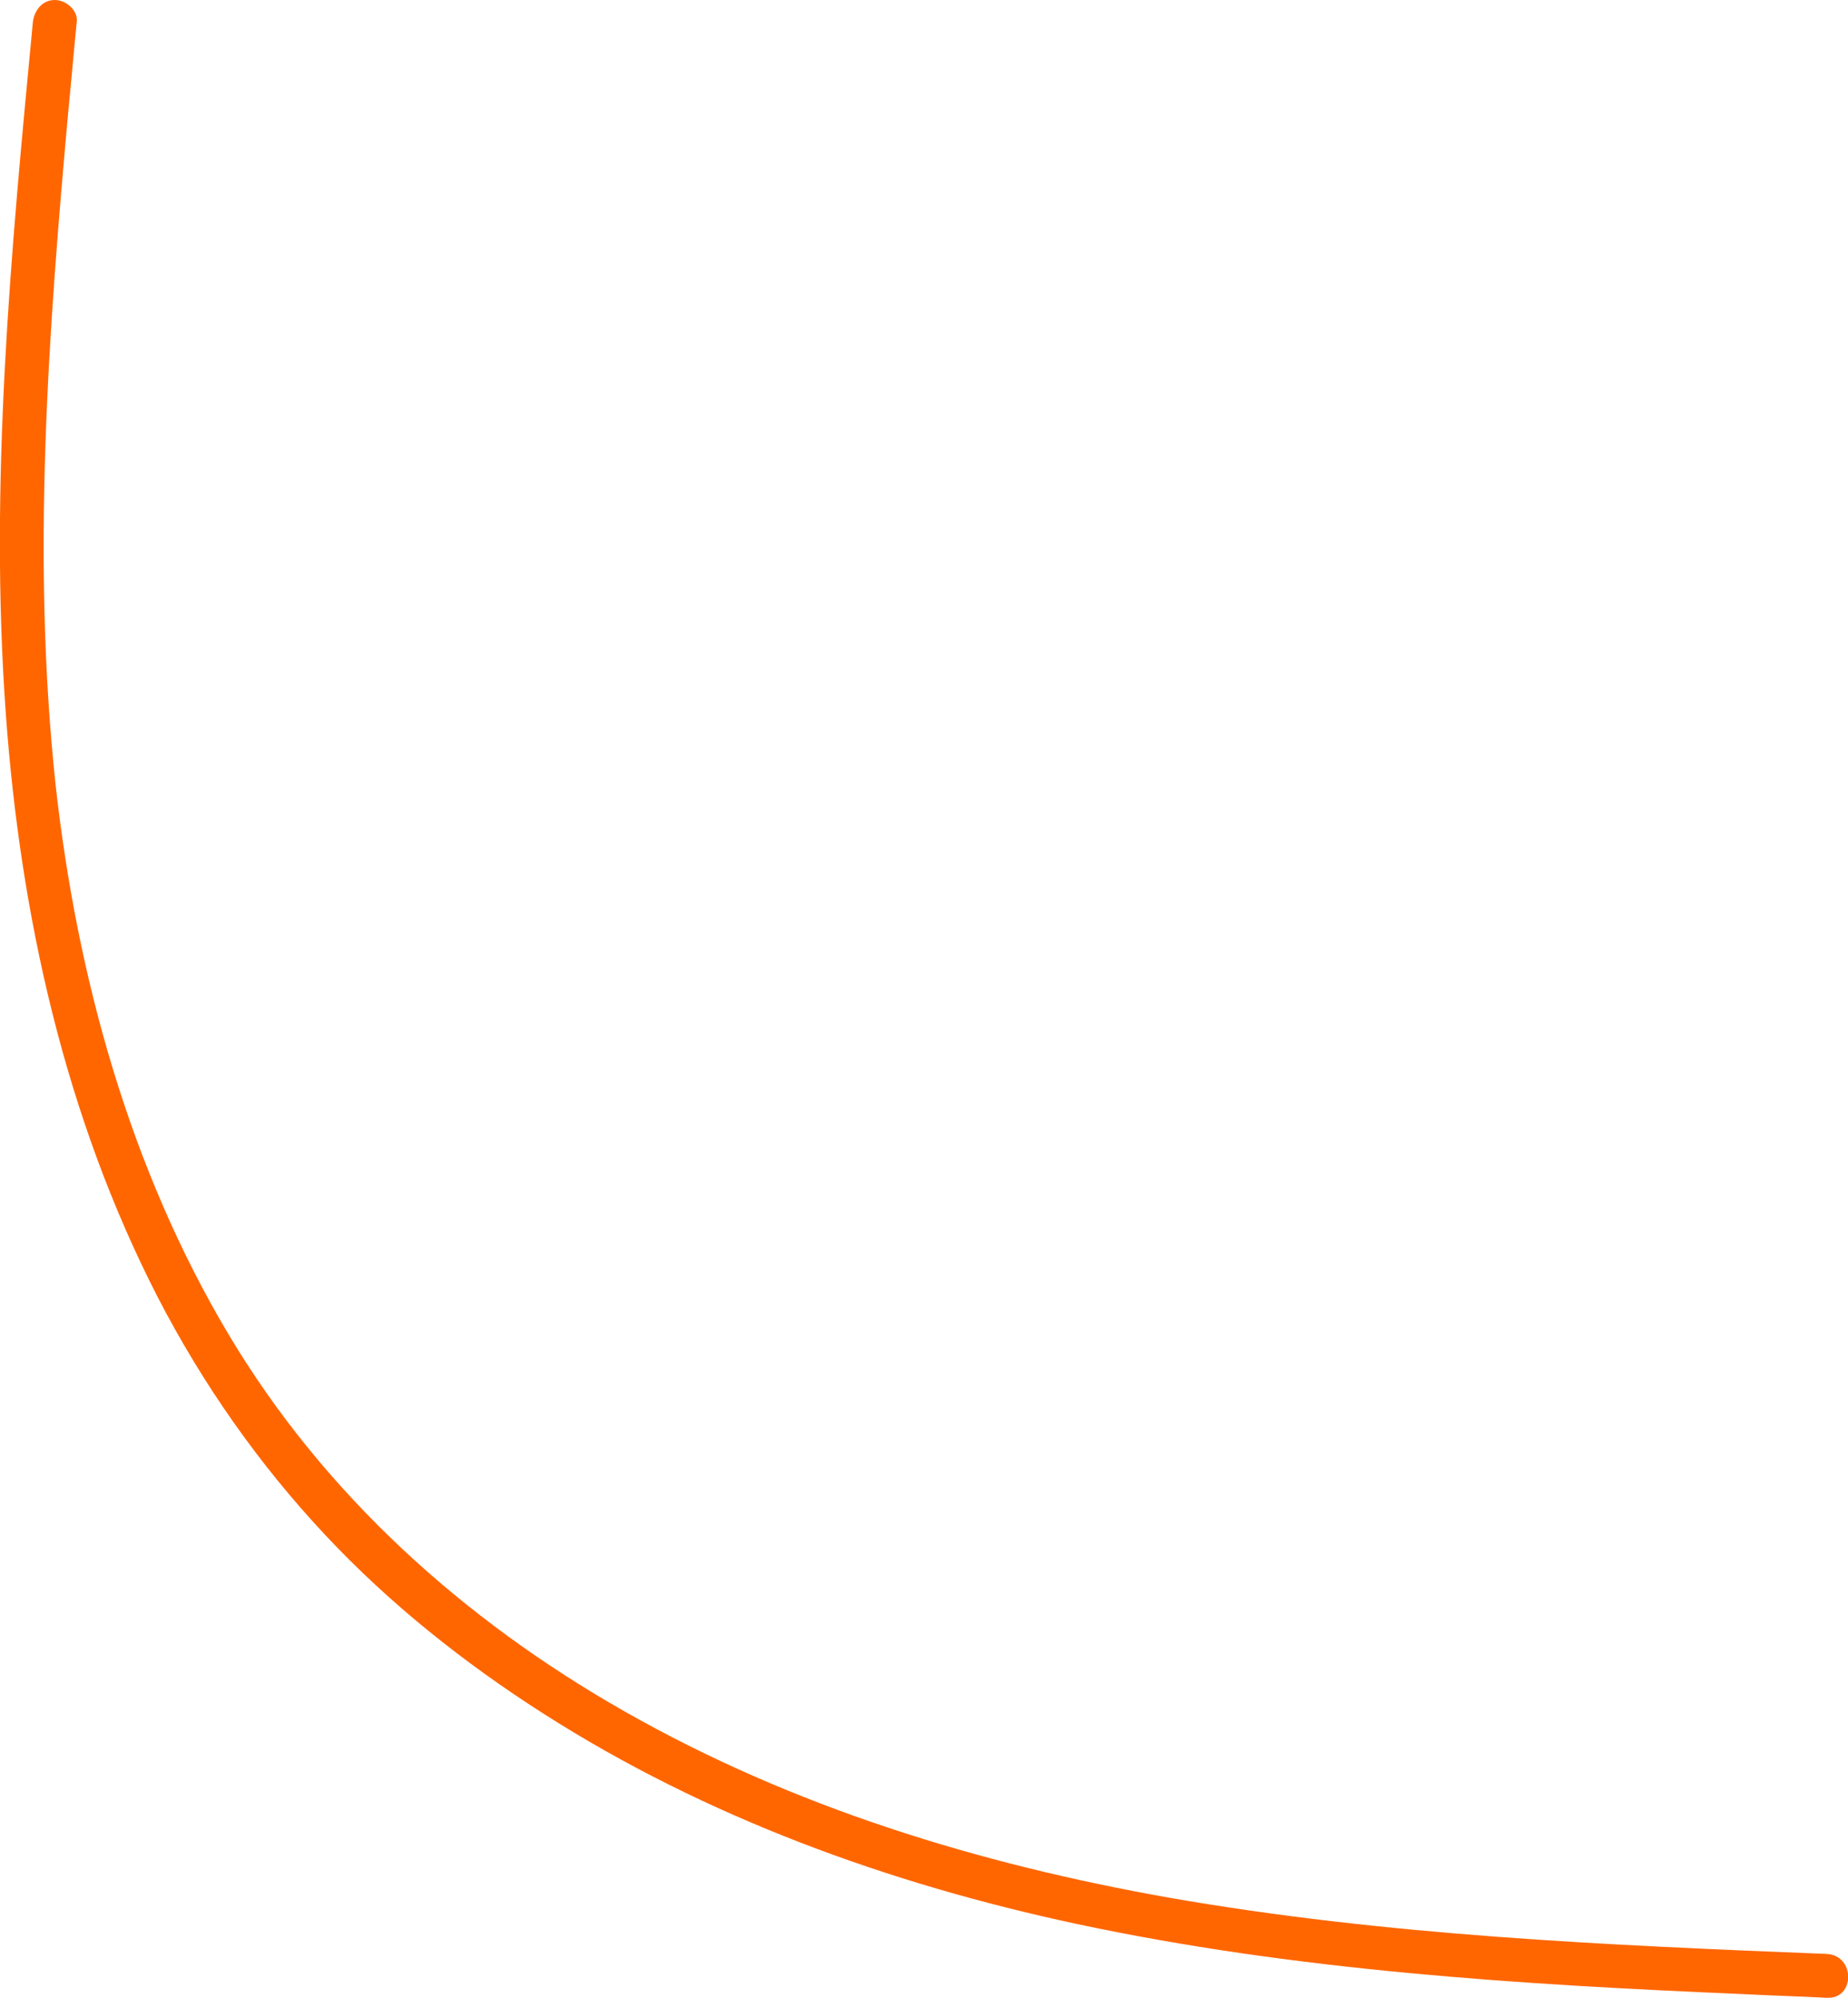 <?xml version="1.0" encoding="utf-8"?>
<!-- Generator: Adobe Illustrator 27.4.1, SVG Export Plug-In . SVG Version: 6.00 Build 0)  -->
<svg version="1.1" id="Layer_1" xmlns="http://www.w3.org/2000/svg" xmlns:xlink="http://www.w3.org/1999/xlink" x="0px" y="0px"
	 viewBox="0 0 252.8 273.3" style="enable-background:new 0 0 252.8 273.3;" xml:space="preserve">
<style type="text/css">
	.st0{fill:#FF6600;}
	.st1{fill:#FF6600;stroke:#FF6600;stroke-width:0.75;stroke-miterlimit:10;}
</style>
<path class="st0" d="M249.9,267.3c-30.1-1.2-60.3-2.5-90-7.7c-26-4.6-51.5-12.4-74.5-25.5c-22-12.5-41.1-29.7-54.1-51.5
	c-13.6-22.8-20.8-49.1-23.7-75.3C4.3,76.5,6.6,45.4,9.4,14.6c0.4-3.9,0.7-7.7,1.1-11.6c0.2-1.6-1.5-3-3-3c-1.7,0-2.8,1.4-3,3
	C1.5,34.4-1.5,66.1,0.8,97.7c2,27.6,8.1,55.1,20.8,79.8c6.1,11.8,13.8,22.8,22.9,32.5c8.8,9.4,19,17.5,29.8,24.4
	c22.2,14.2,47.3,23.3,73,28.8c30,6.4,60.7,8.3,91.3,9.6c3.8,0.2,7.5,0.3,11.3,0.5C253.8,273.5,253.8,267.5,249.9,267.3L249.9,267.3z
	"/>
</svg>
